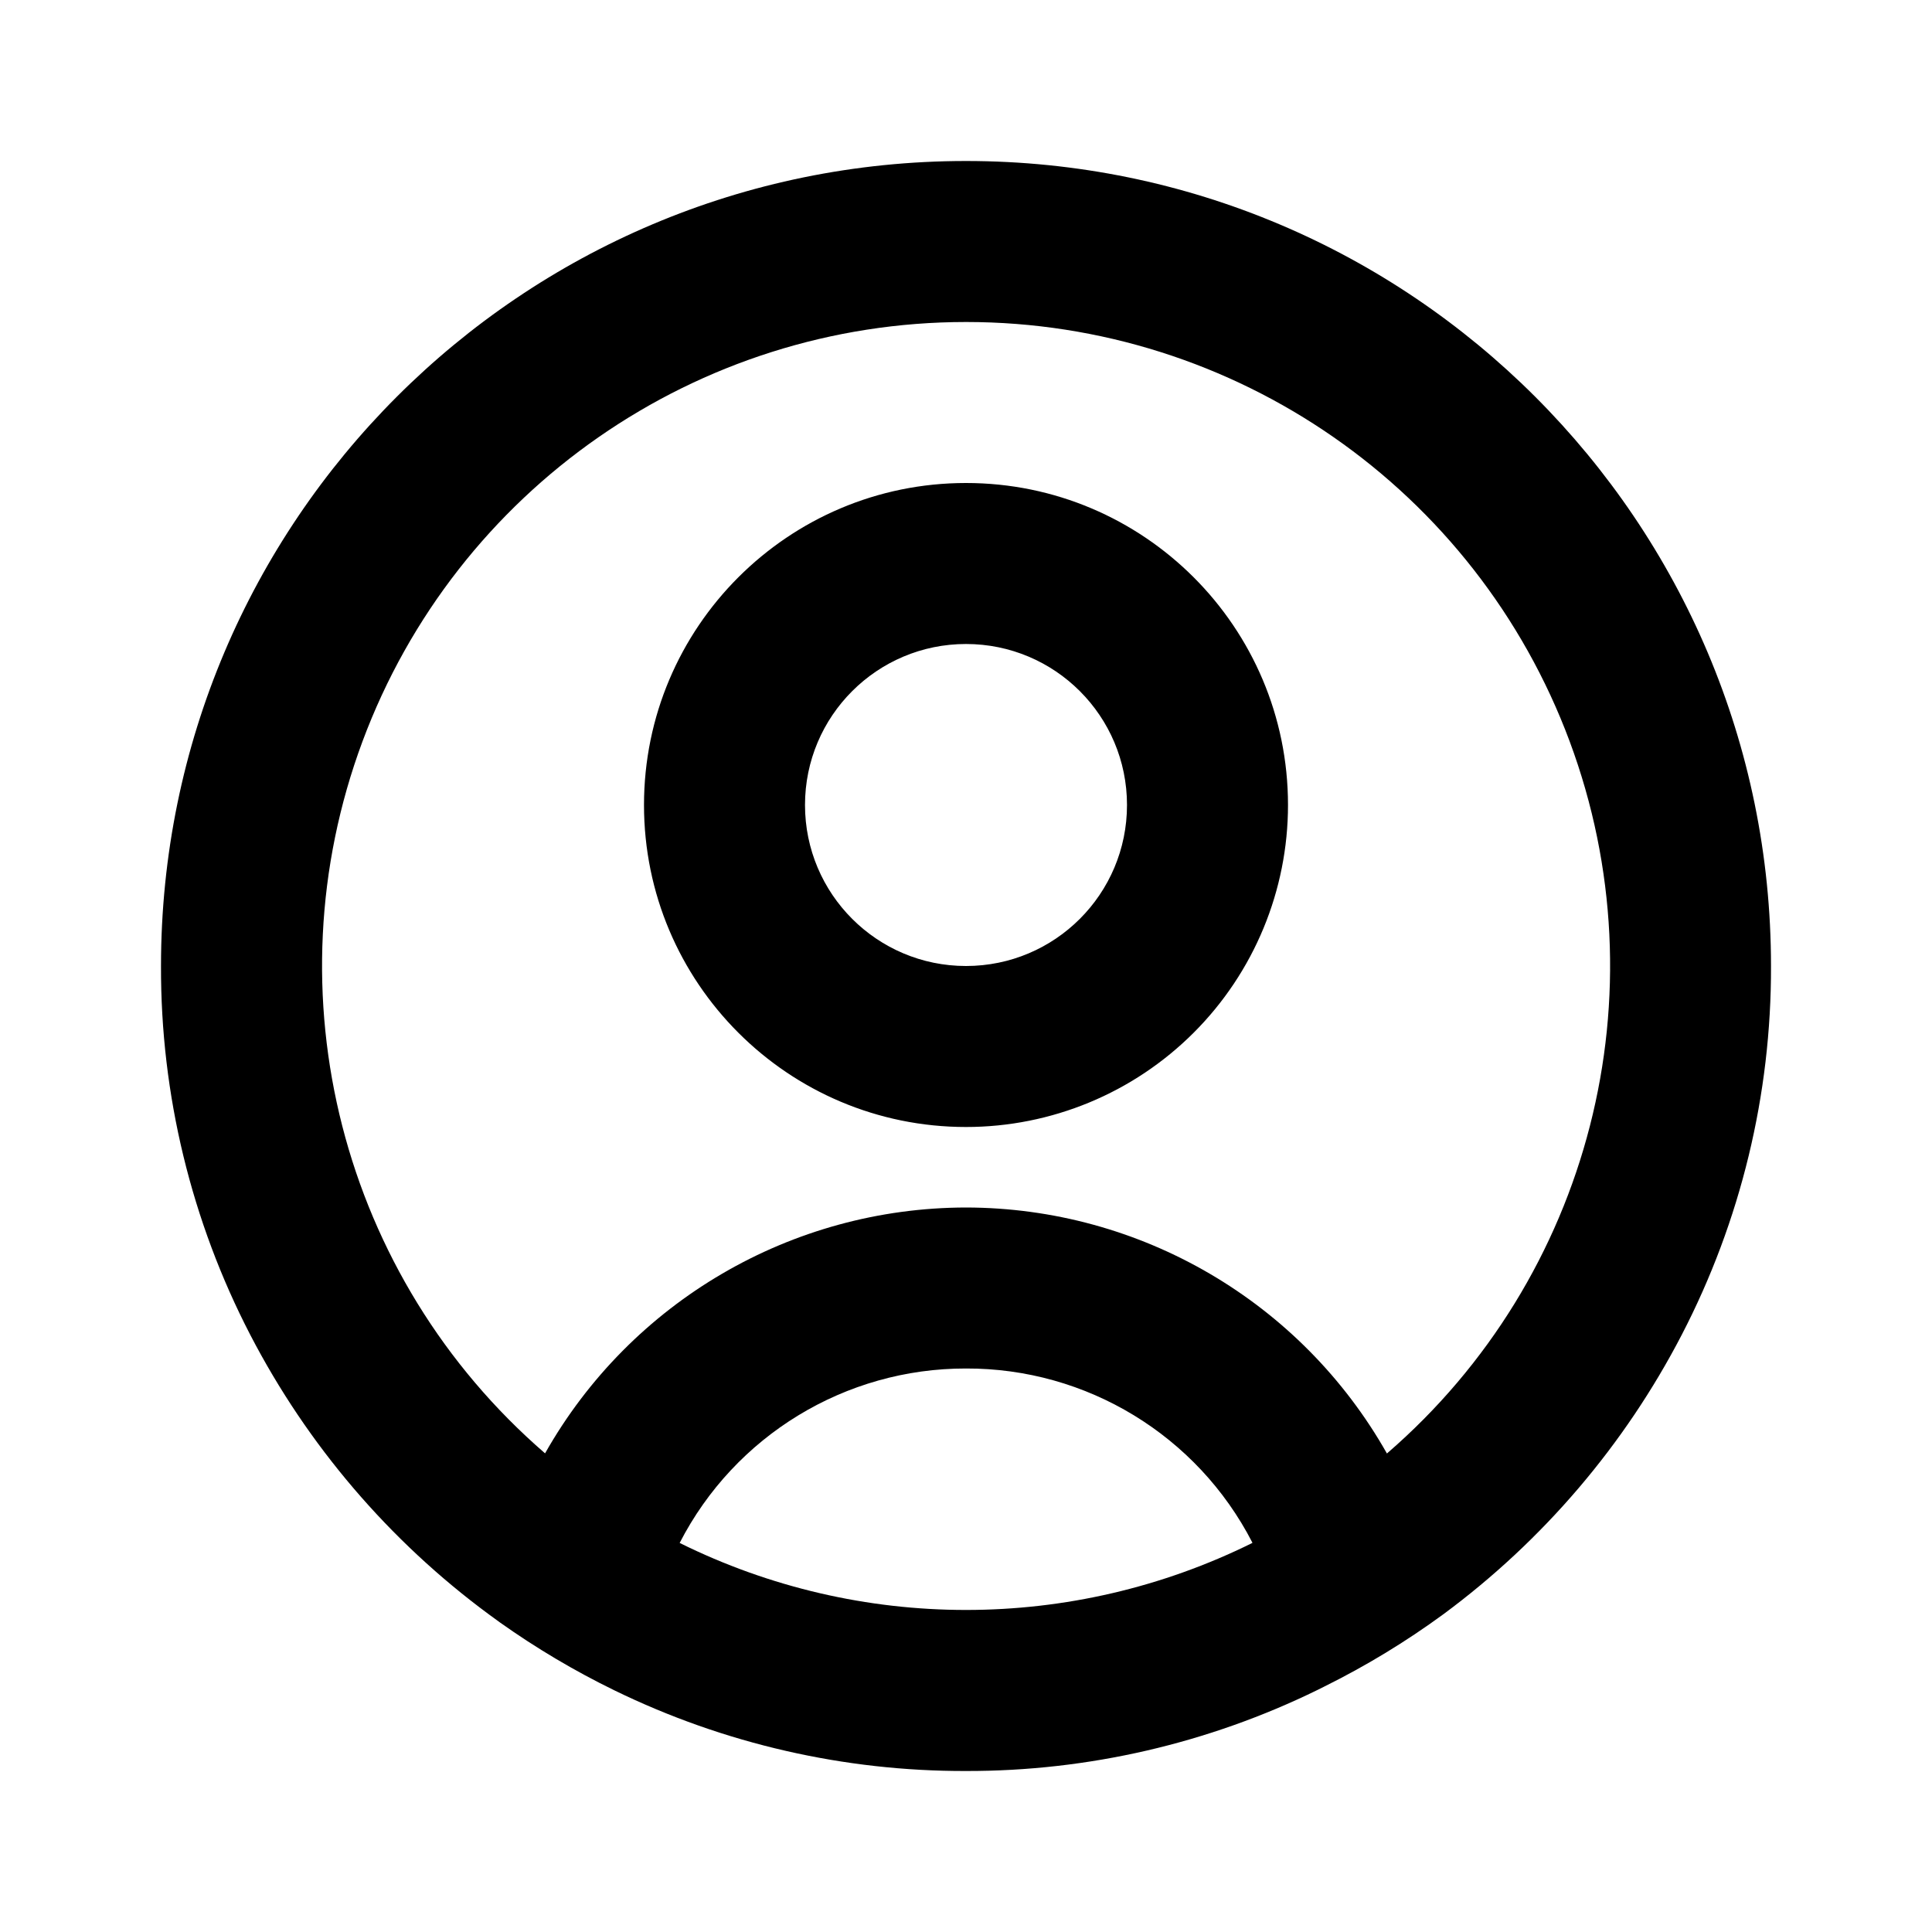 <svg width="24" height="24" viewBox="0 0 24 24" fill="none" xmlns="http://www.w3.org/2000/svg">
<path d="M12 22C10.488 22.004 8.995 21.662 7.636 21C7.139 20.758 6.662 20.475 6.211 20.155L6.074 20.055C4.834 19.14 3.82 17.952 3.11 16.584C2.376 15.168 1.995 13.595 2 12C2 6.477 6.477 2 12 2C17.523 2 22 6.477 22 12C22.005 13.594 21.625 15.166 20.891 16.582C20.182 17.949 19.17 19.136 17.931 20.052C17.464 20.394 16.968 20.695 16.449 20.952L16.369 20.992C15.009 21.658 13.514 22.003 12 22ZM12 17C10.502 16.997 9.128 17.834 8.443 19.167C10.684 20.277 13.316 20.277 15.557 19.167V19.162C14.872 17.831 13.498 16.995 12 17ZM12 15C14.166 15.003 16.163 16.17 17.229 18.056L17.244 18.043L17.258 18.031L17.241 18.046L17.231 18.054C19.76 15.869 20.664 12.342 19.499 9.21C18.333 6.078 15.343 4 12.001 4C8.659 4 5.669 6.078 4.503 9.21C3.338 12.342 4.242 15.869 6.771 18.054C7.837 16.169 9.834 15.003 12 15ZM12 14C9.791 14 8 12.209 8 10C8 7.791 9.791 6 12 6C14.209 6 16 7.791 16 10C16 11.061 15.579 12.078 14.829 12.828C14.078 13.579 13.061 14 12 14ZM12 8C10.896 8 10 8.895 10 10C10 11.105 10.896 12 12 12C13.105 12 14 11.105 14 10C14 8.895 13.105 8 12 8Z" fill="currentColor"/>
</svg>
